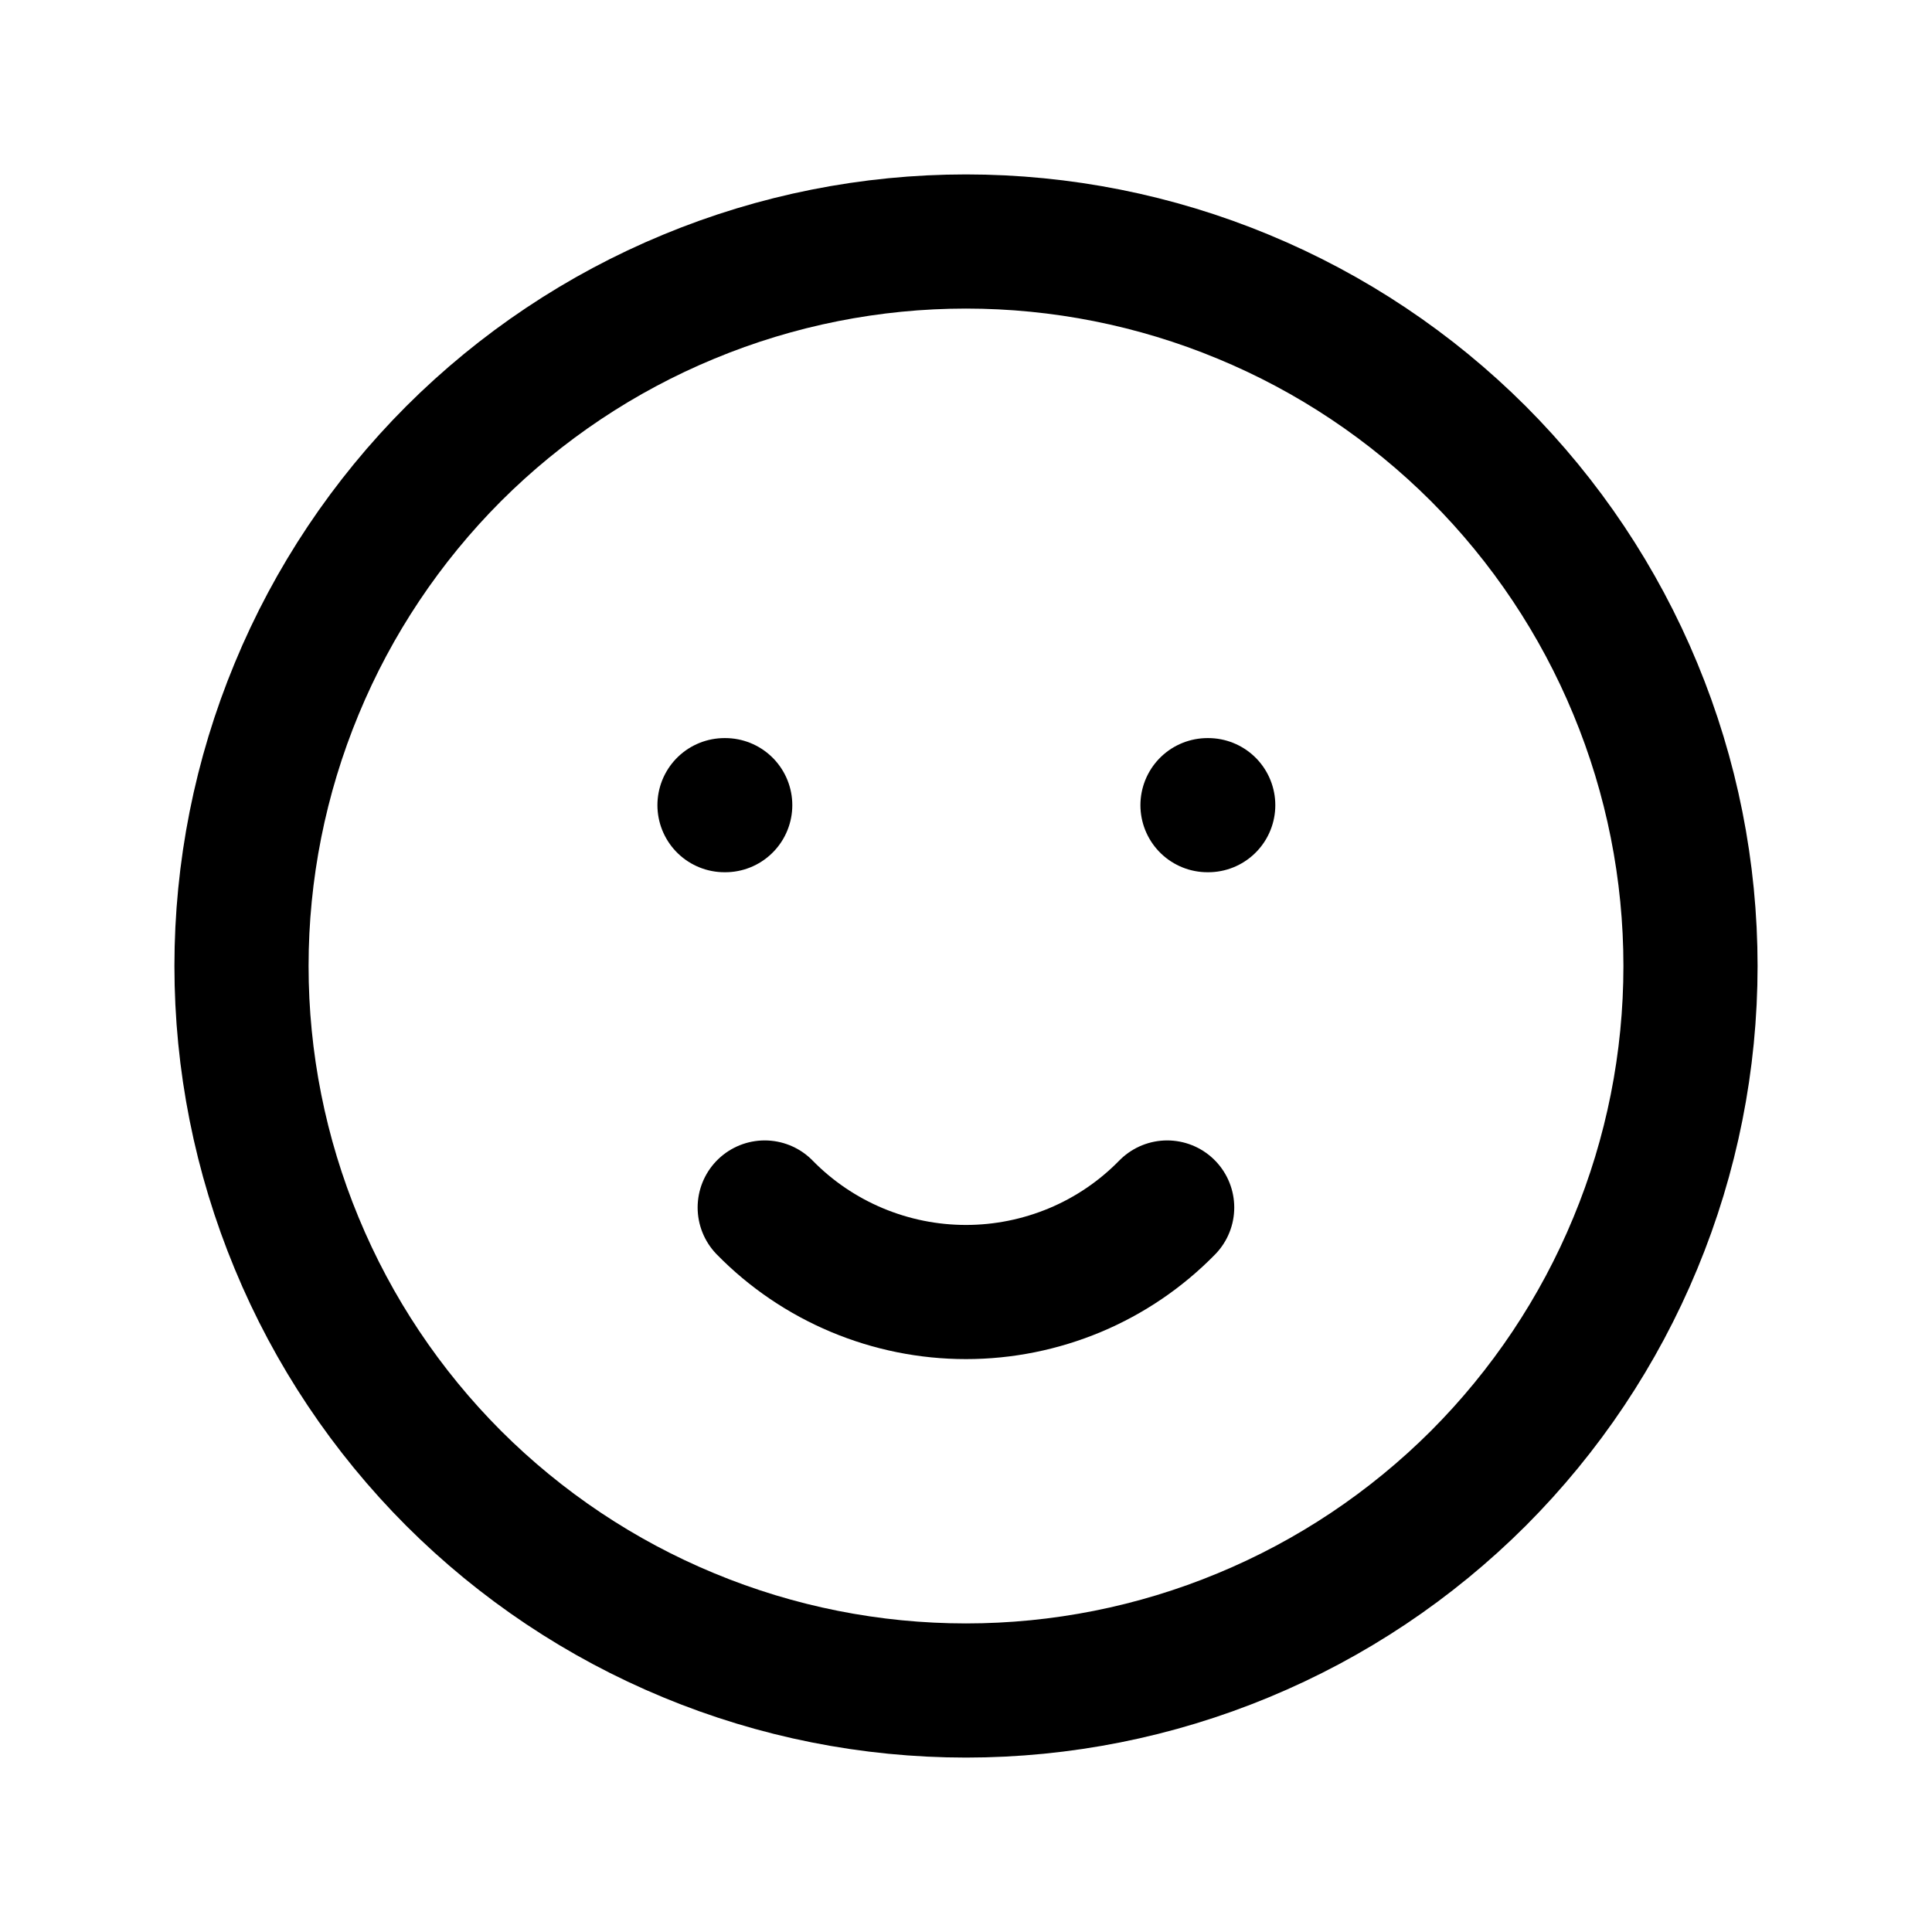 <svg width="16" height="16" viewBox="0 0 16 16" fill="none" xmlns="http://www.w3.org/2000/svg">
<g clip-path="url(#clip0_162_4851)">
<mask id="mask0_162_4851" style="mask-type:luminance" maskUnits="userSpaceOnUse" x="0" y="0" width="16" height="16">
<path d="M16 0H0V16H16V0Z" fill="white"/>
</mask>
<g mask="url(#mask0_162_4851)">
<path d="M2 8C2 8.788 2.155 9.568 2.457 10.296C2.758 11.024 3.2 11.685 3.757 12.243C4.315 12.8 4.976 13.242 5.704 13.543C6.432 13.845 7.212 14 8 14C8.788 14 9.568 13.845 10.296 13.543C11.024 13.242 11.685 12.8 12.243 12.243C12.8 11.685 13.242 11.024 13.543 10.296C13.845 9.568 14 8.788 14 8C14 7.212 13.845 6.432 13.543 5.704C13.242 4.976 12.8 4.315 12.243 3.757C11.685 3.2 11.024 2.758 10.296 2.457C9.568 2.155 8.788 2 8 2C7.212 2 6.432 2.155 5.704 2.457C4.976 2.758 4.315 3.2 3.757 3.757C3.2 4.315 2.758 4.976 2.457 5.704C2.155 6.432 2 7.212 2 8Z" stroke="currentColor" stroke-width="1.111" stroke-linecap="round" stroke-linejoin="round"/>
<path d="M6 6.668H6.006" stroke="currentColor" stroke-width="1.111" stroke-linecap="round" stroke-linejoin="round"/>
<path d="M10 6.668H10.006" stroke="currentColor" stroke-width="1.111" stroke-linecap="round" stroke-linejoin="round"/>
<path d="M6.333 10C6.55 10.222 6.81 10.398 7.096 10.518C7.382 10.638 7.689 10.7 8 10.7C8.31 10.7 8.617 10.638 8.904 10.518C9.19 10.398 9.449 10.222 9.666 10" stroke="currentColor" stroke-width="1.111" stroke-linecap="round" stroke-linejoin="round"/>
</g>
</g>
<defs>
<clipPath id="clip0_162_4851">
<rect width="16" height="16" fill="white"/>
</clipPath>
</defs>
</svg>
